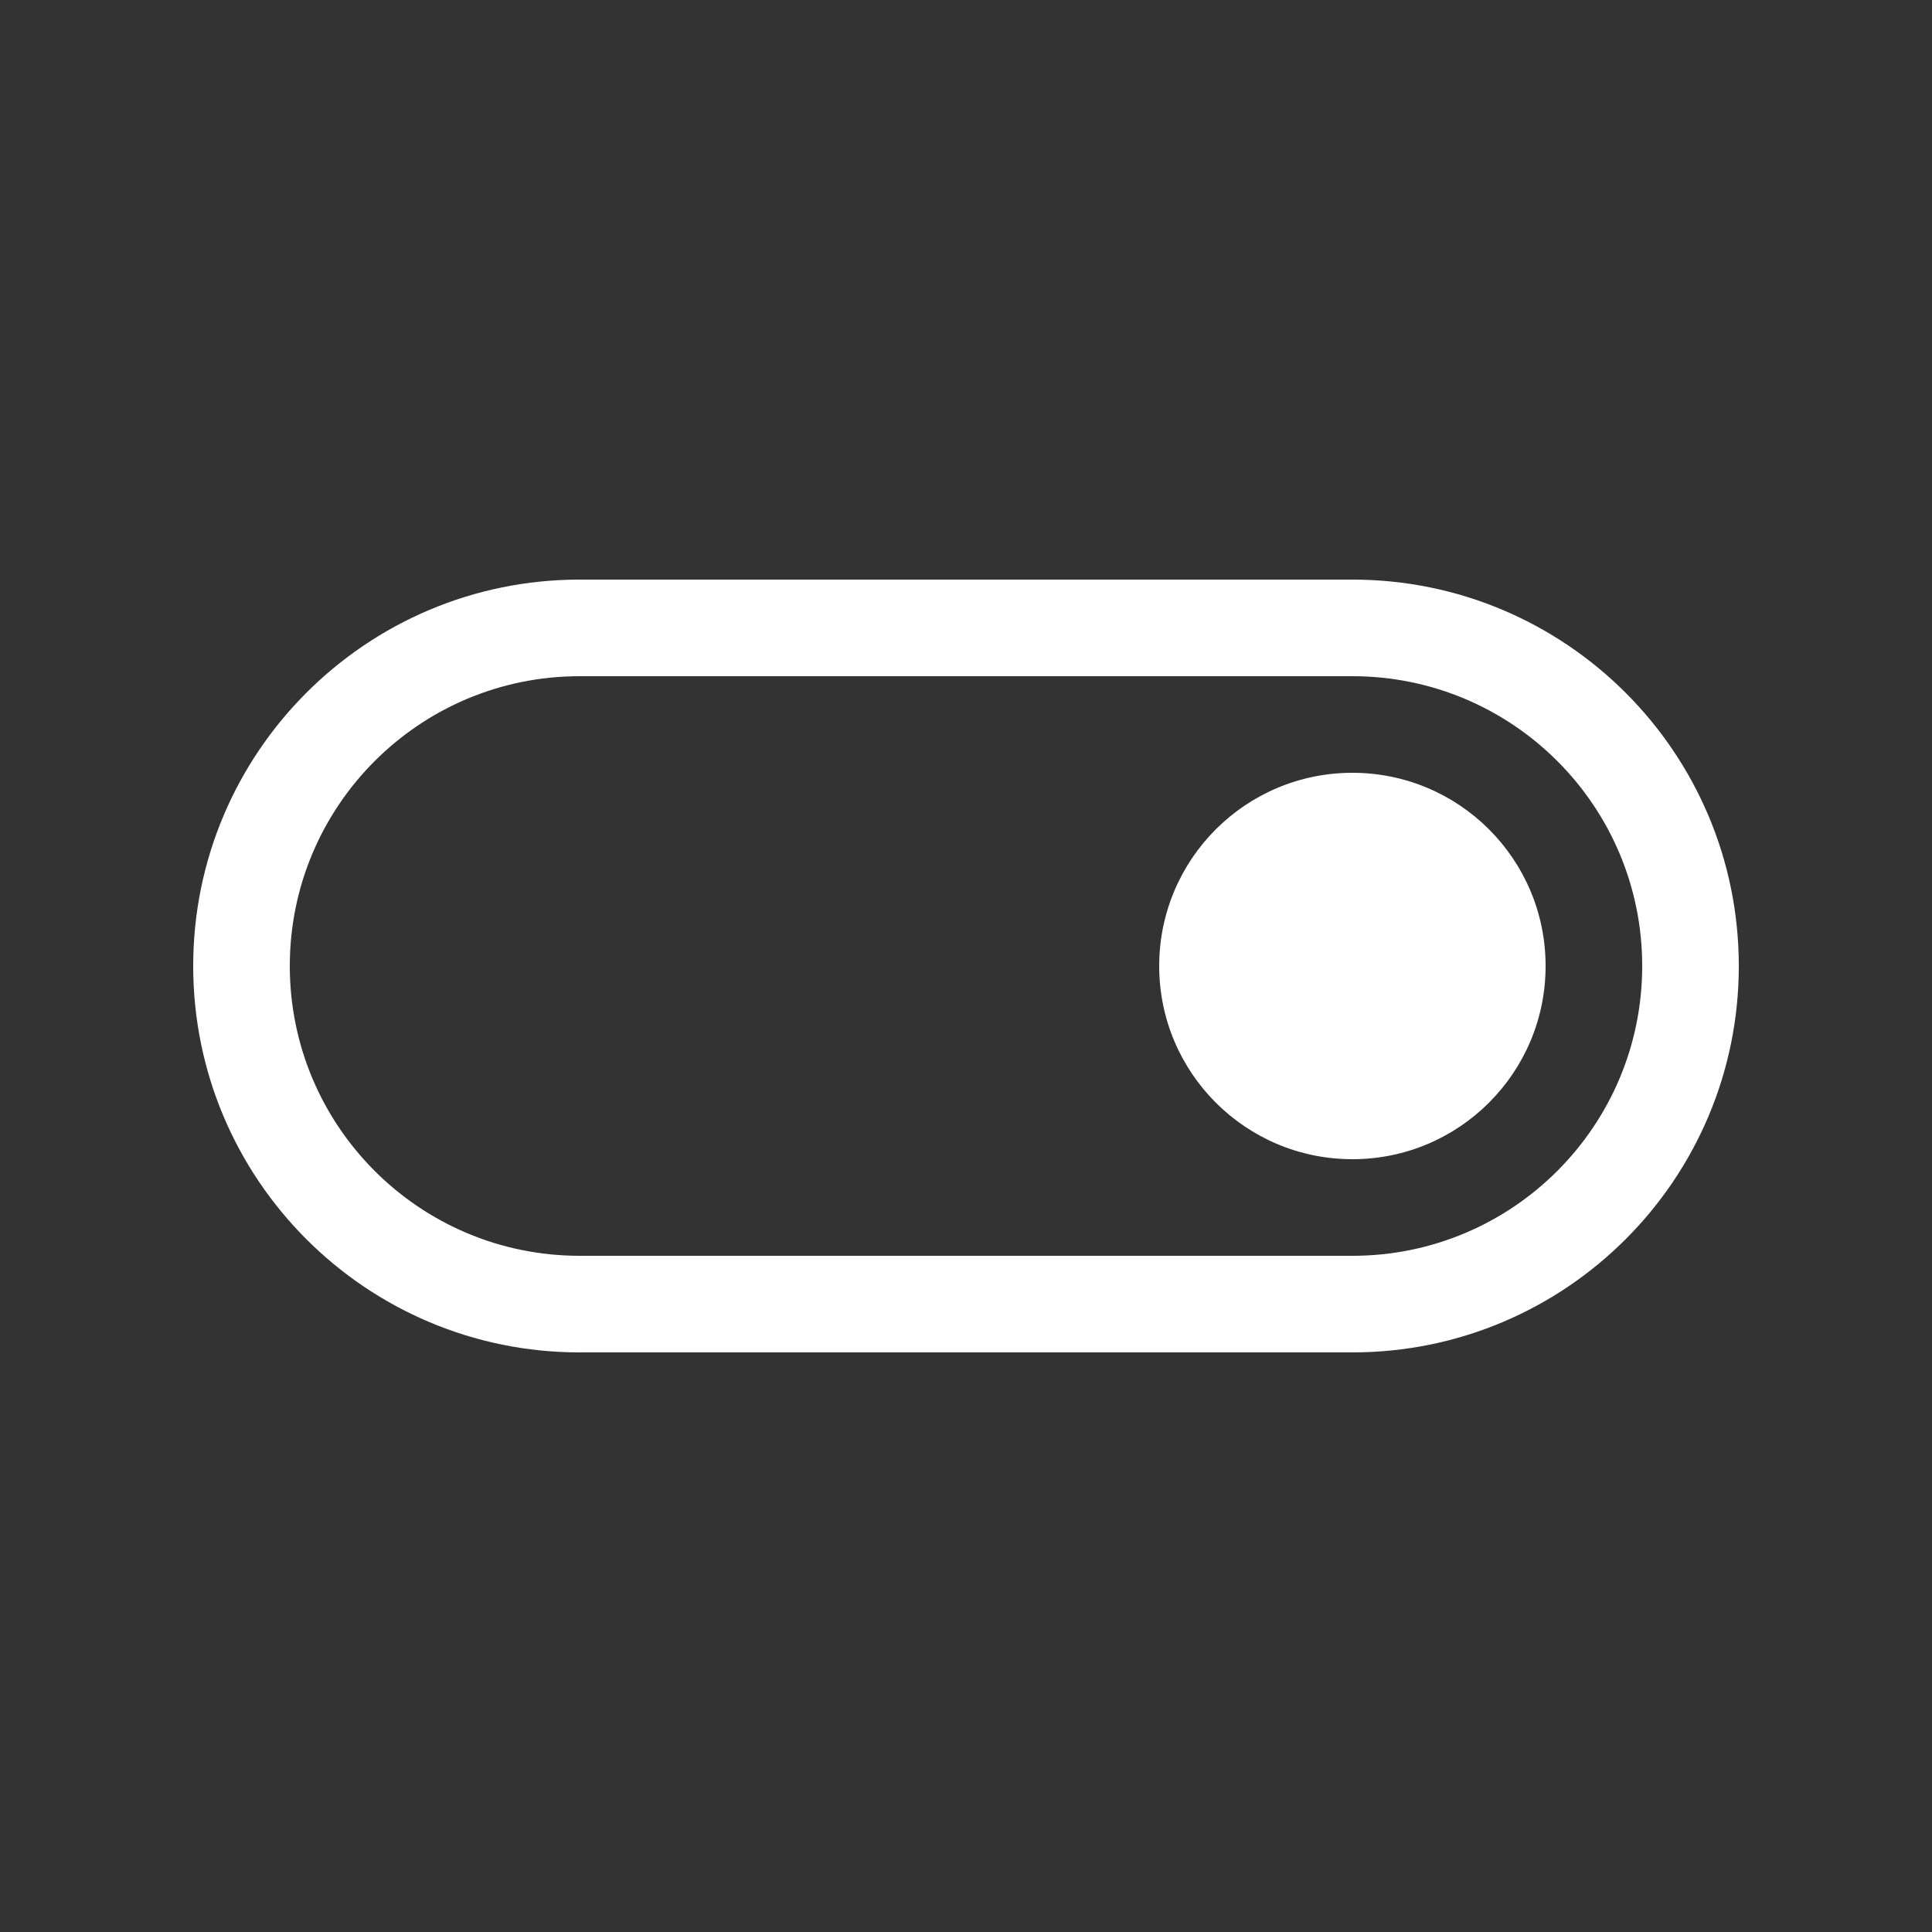 <svg width="20" height="20" viewBox="0 0 20 20" fill="none" xmlns="http://www.w3.org/2000/svg">
<rect x="0" y="0" width="20" height="20" fill="#333333" stroke="none"/>
<path d="M14 12C15.105 12 16 11.105 16 10C16 8.895 15.105 8 14 8C12.895 8 12 8.895 12 10C12 11.105 12.895 12 14 12ZM2 10C2 7.791 3.791 6 6 6H14C16.209 6 18 7.791 18 10C18 12.209 16.209 14 14 14H6C3.791 14 2 12.209 2 10ZM6 7C4.343 7 3 8.343 3 10C3 11.657 4.343 13 6 13H14C15.657 13 17 11.657 17 10C17 8.343 15.657 7 14 7H6Z" fill="#ffffff"/>
</svg>
